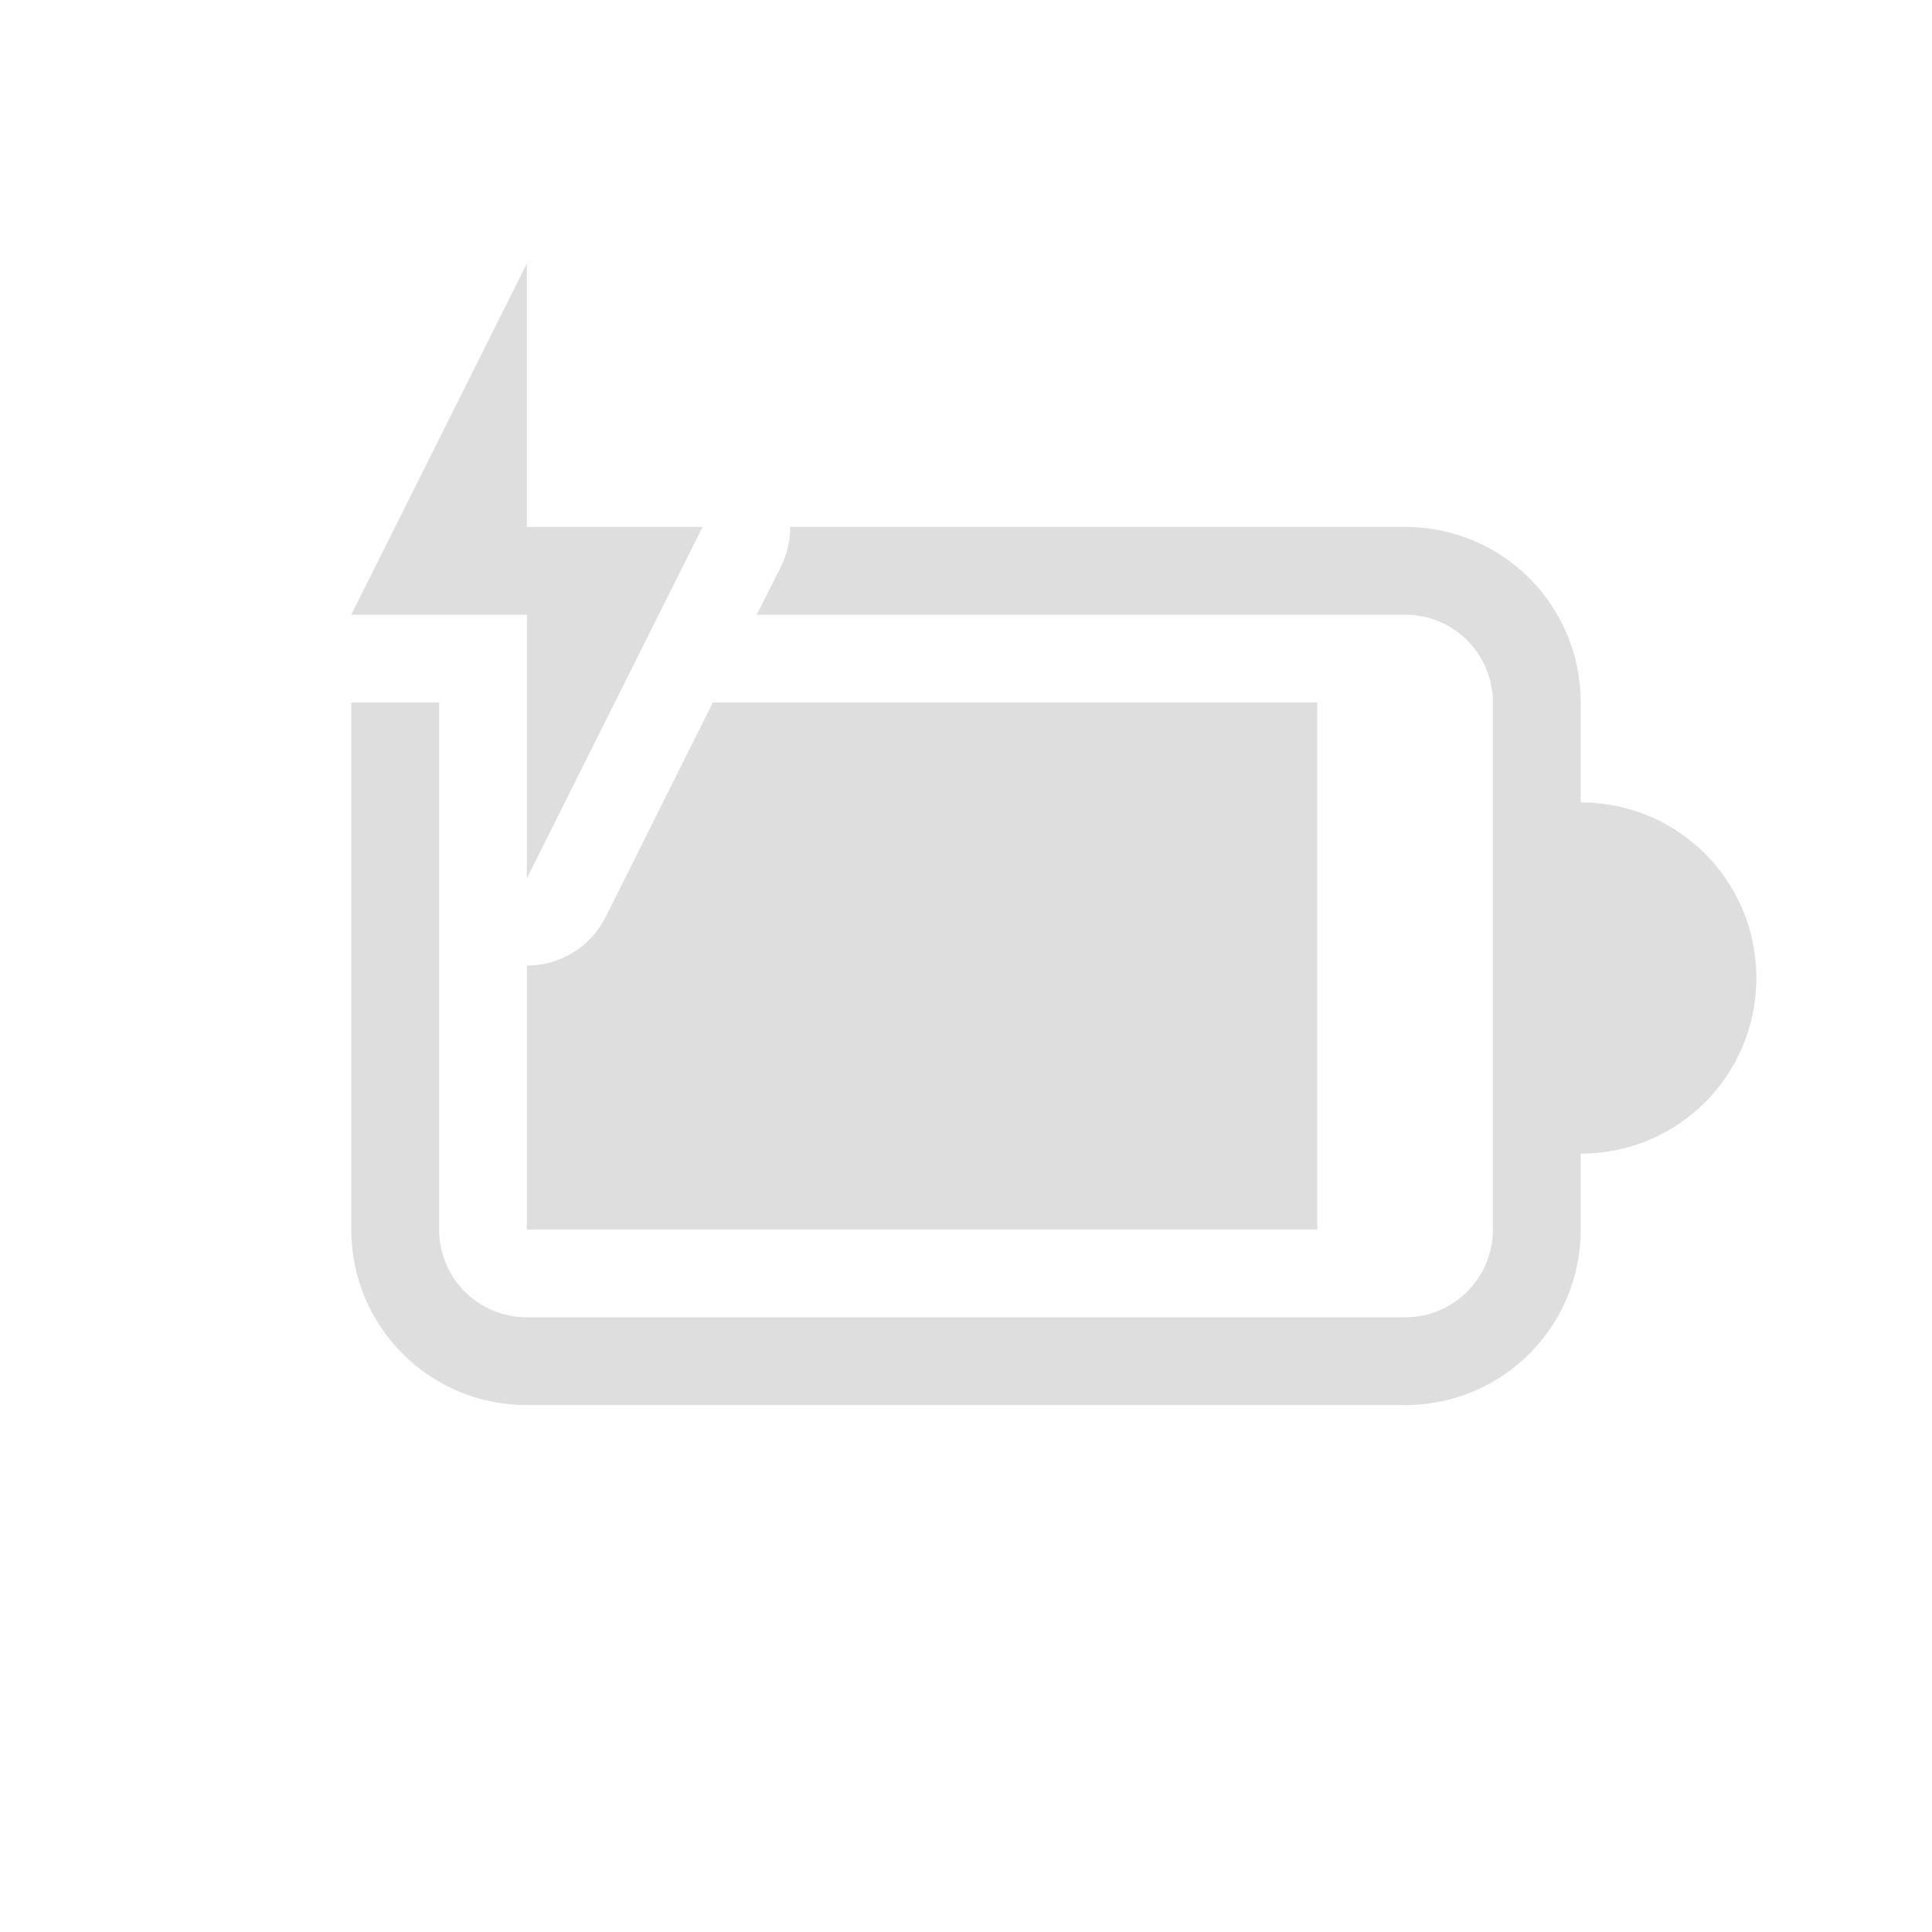 <?xml version="1.0" encoding="UTF-8" standalone="no"?>
<!-- Created with Inkscape (http://www.inkscape.org/) -->

<svg
   width="22"
   height="22"
   viewBox="0 0 22 22"
   version="1.1"
   id="svg5"
   sodipodi:docname="battery-090-charging.svg"
   inkscape:version="1.2.1 (9c6d41e410, 2022-07-14, custom)"
   xmlns:inkscape="http://www.inkscape.org/namespaces/inkscape"
   xmlns:sodipodi="http://sodipodi.sourceforge.net/DTD/sodipodi-0.dtd"
   xmlns="http://www.w3.org/2000/svg"
   xmlns:svg="http://www.w3.org/2000/svg">
  <sodipodi:namedview
     id="namedview7"
     pagecolor="#ffffff"
     bordercolor="#666666"
     borderopacity="1.0"
     inkscape:showpageshadow="2"
     inkscape:pageopacity="0.0"
     inkscape:pagecheckerboard="0"
     inkscape:deskcolor="#d1d1d1"
     inkscape:document-units="px"
     showgrid="false"
     inkscape:zoom="36.772727"
     inkscape:cx="10.986403"
     inkscape:cy="11"
     inkscape:window-width="1920"
     inkscape:window-height="1012"
     inkscape:window-x="0"
     inkscape:window-y="0"
     inkscape:window-maximized="1"
     inkscape:current-layer="svg5"
     showguides="false" />
  <defs
     id="defs2">
    <style
       id="current-color-scheme"
       type="text/css">
   .ColorScheme-Text { color:#dedede; } .ColorScheme-Highlight { color:#4285f4; } .ColorScheme-NeutralText { color:#ff9800; } .ColorScheme-PositiveText { color:#4caf50; } .ColorScheme-NegativeText { color:#f44336; }
   </style>
  </defs>
  <path
     id="path1017"
     style="fill:currentColor;fill-opacity:1"
     class="ColorScheme-Text"
     d="M 8.998,6 C 8.999,6.155 8.963,6.309 8.895,6.448 L 8.617,7 H 16 c 0.554,0 1,0.446 1,1 v 6 c 0,0.554 -0.446,1 -1,1 H 6 c -0.554,0 -1,-0.446 -1,-1 v -4 -2 H 4 v 6 c 0,1.108 0.892,2 2,2 h 10 c 1.108,0 2,-0.892 2,-2 v -0.863 c 1.108,0 2,-0.892 2,-2 0,-1.108 -0.892,-2 -2,-2 V 8 c 0,-1.108 -0.892,-2 -2,-2 z m -0.881,2 -1.223,2.447 C 6.723,10.784 6.377,10.996 6,10.995 v 3.006 h 9 V 8 Z"
     sodipodi:nodetypes="cccsssssscccsssscscsscccccccc" />
  <path
     style="color:#dedede;fill:currentColor;stroke:none;stroke-width:2;stroke-linecap:round;stroke-linejoin:round"
     d="M 6,3 V 6 H 8 L 6,10 V 7 H 4 Z"
     id="path1378" />
</svg>
